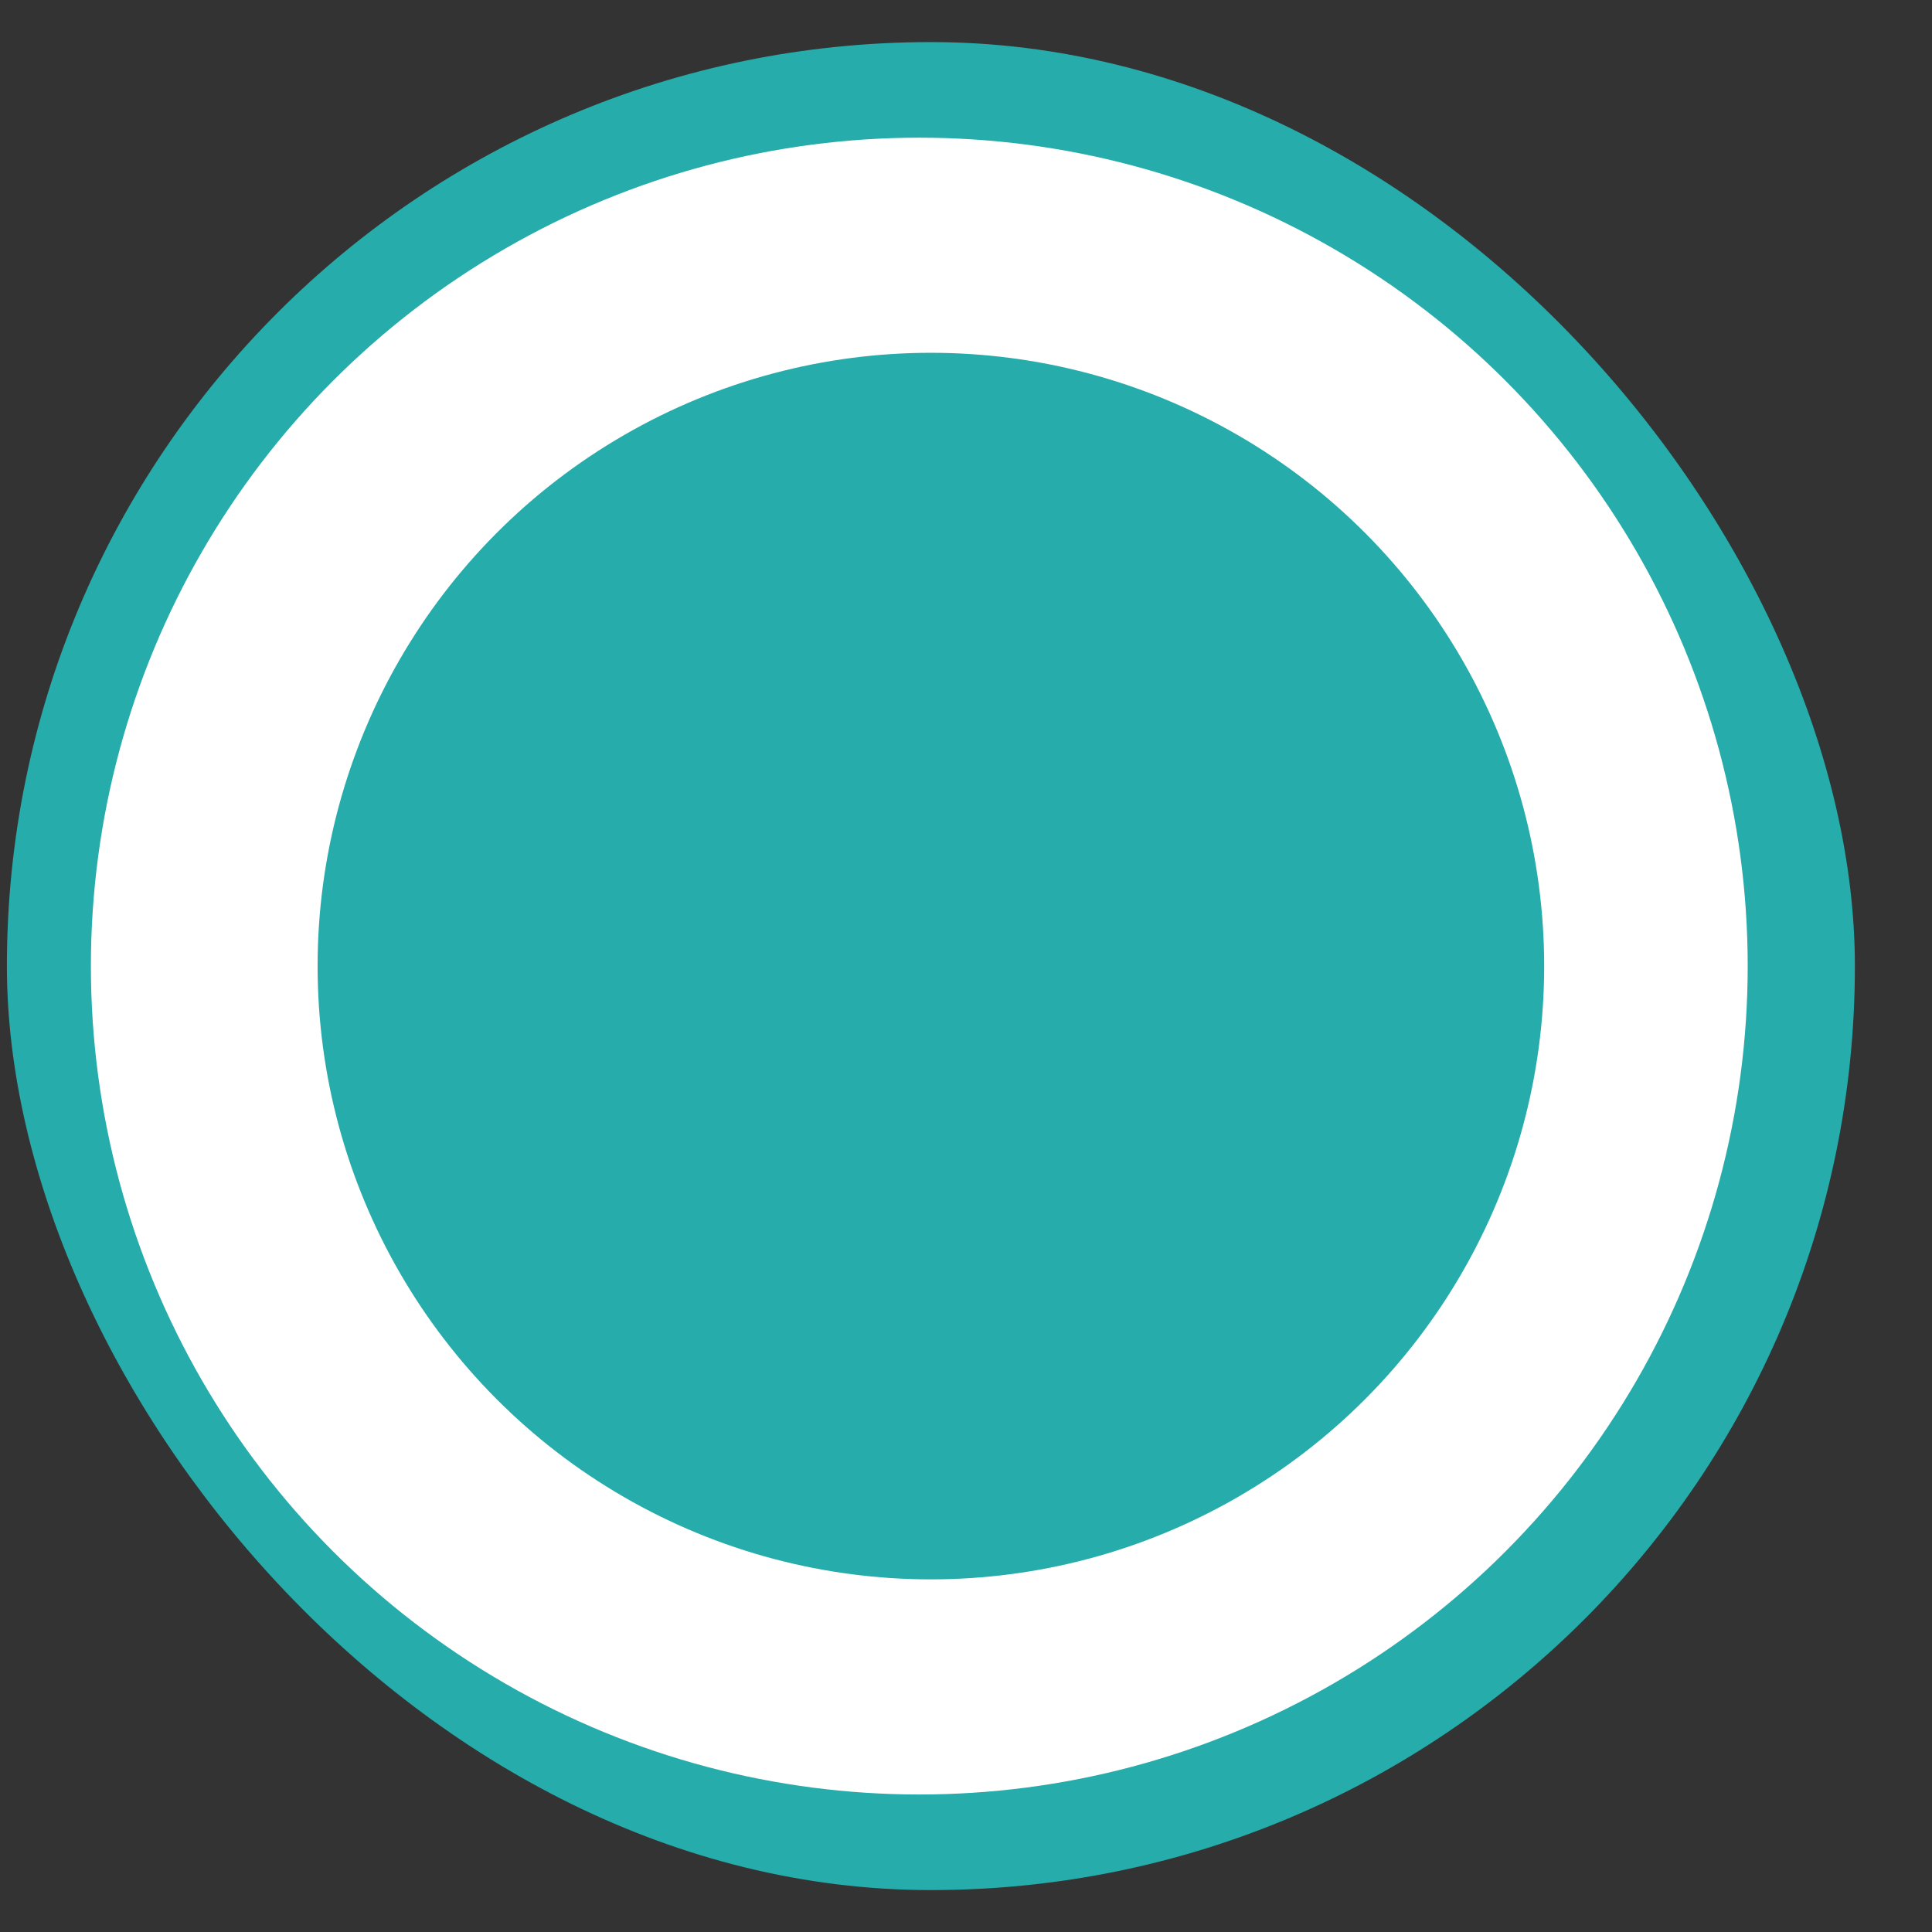 <svg width="23" height="23" viewBox="0 0 23 23" fill="none" xmlns="http://www.w3.org/2000/svg">
<rect x="0" y="0" width="23" height="23" fill="#333333" stroke="none"/>
<rect x="0.082" y="0.501" width="22" height="22" rx="11" fill="#25ACAB"/>
<circle cx="10.944" cy="11.501" r="9.862" fill="white"/>
<circle cx="11.082" cy="11.501" r="7.301" fill="#25ACAB"/>
</svg>
